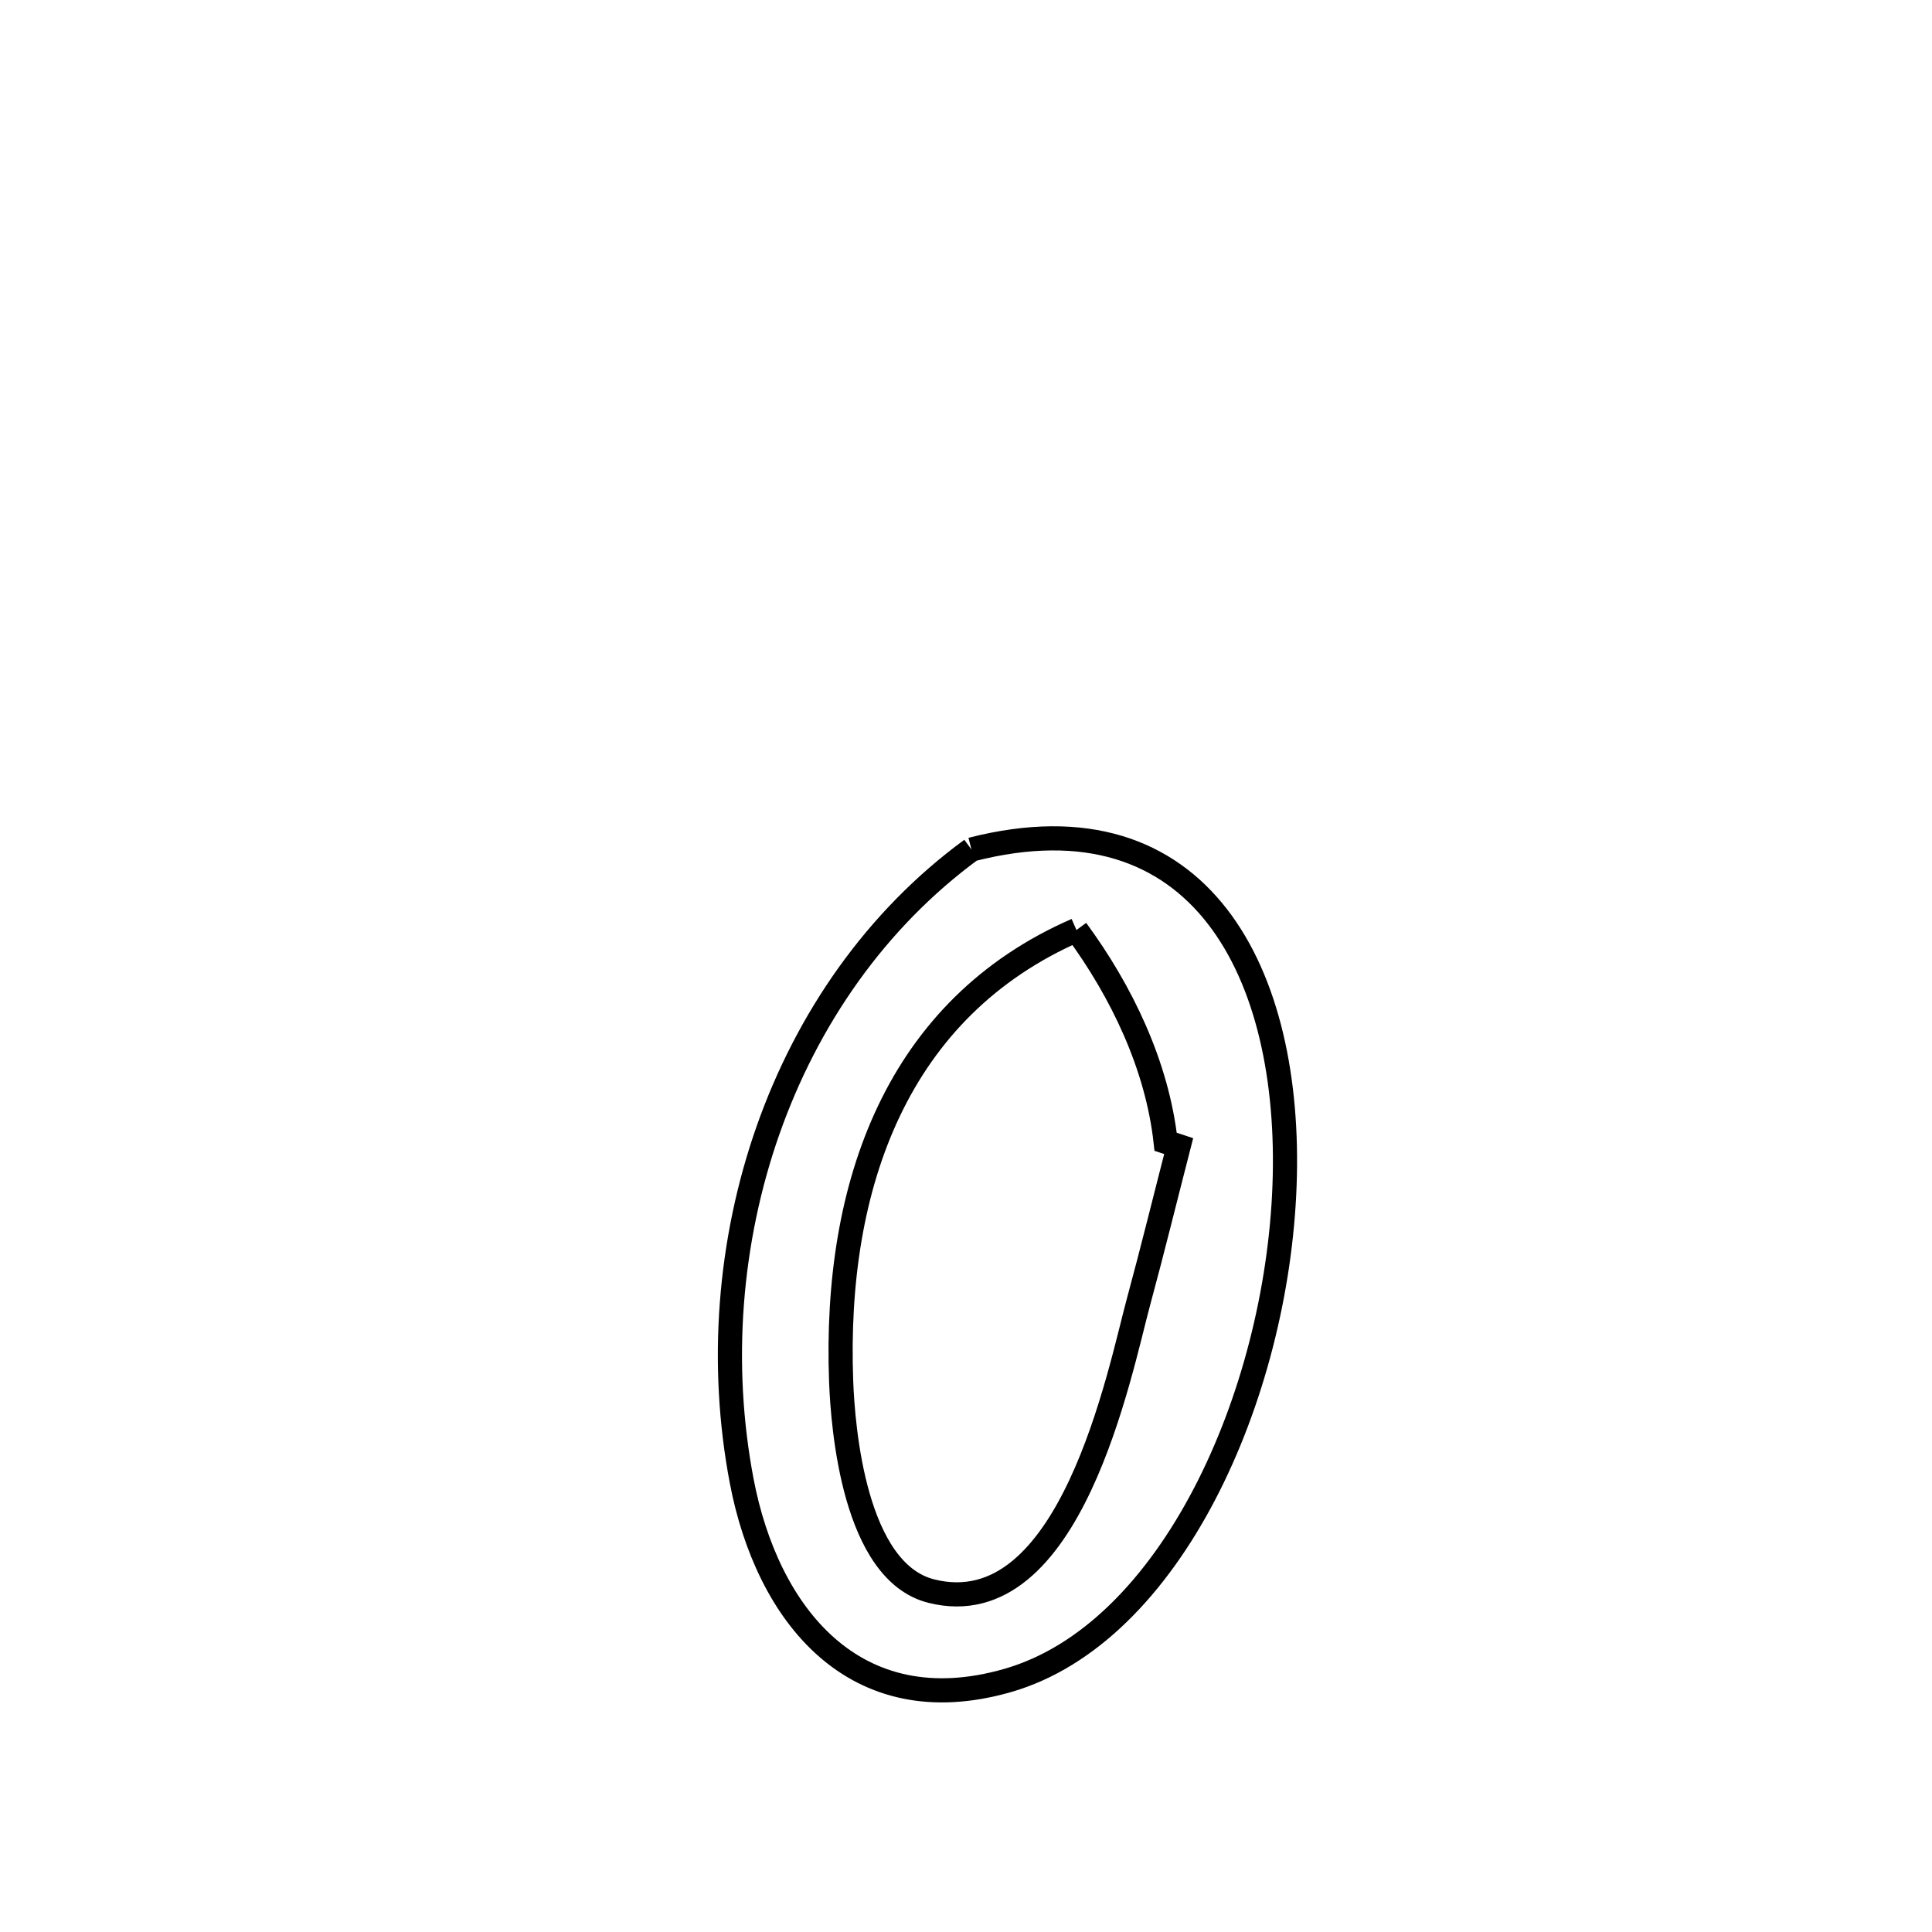 <svg xmlns="http://www.w3.org/2000/svg" viewBox="0.0 0.0 24.0 24.0" height="200px" width="200px"><path fill="none" stroke="black" stroke-width=".3" stroke-opacity="1.0"  filling="0" d="M12.068 10.553 L12.068 10.553 C14.929 9.82 16.054 12.109 15.957 14.727 C15.861 17.345 14.543 20.292 12.519 20.875 C10.606 21.426 9.528 20.043 9.214 18.4 C8.937 16.945 9.056 15.419 9.541 14.039 C10.027 12.659 10.879 11.424 12.068 10.553 L12.068 10.553"></path>
<path fill="none" stroke="black" stroke-width=".3" stroke-opacity="1.0"  filling="0" d="M13.372 11.553 L13.372 11.553 C13.936 12.32 14.375 13.238 14.48 14.184 L14.48 14.184 C14.534 14.202 14.588 14.219 14.642 14.237 L14.642 14.237 C14.476 14.881 14.318 15.527 14.144 16.168 C13.912 17.02 13.302 20.202 11.568 19.765 C10.612 19.524 10.471 17.741 10.449 17.159 C10.358 14.709 11.151 12.521 13.372 11.553 L13.372 11.553"></path></svg>